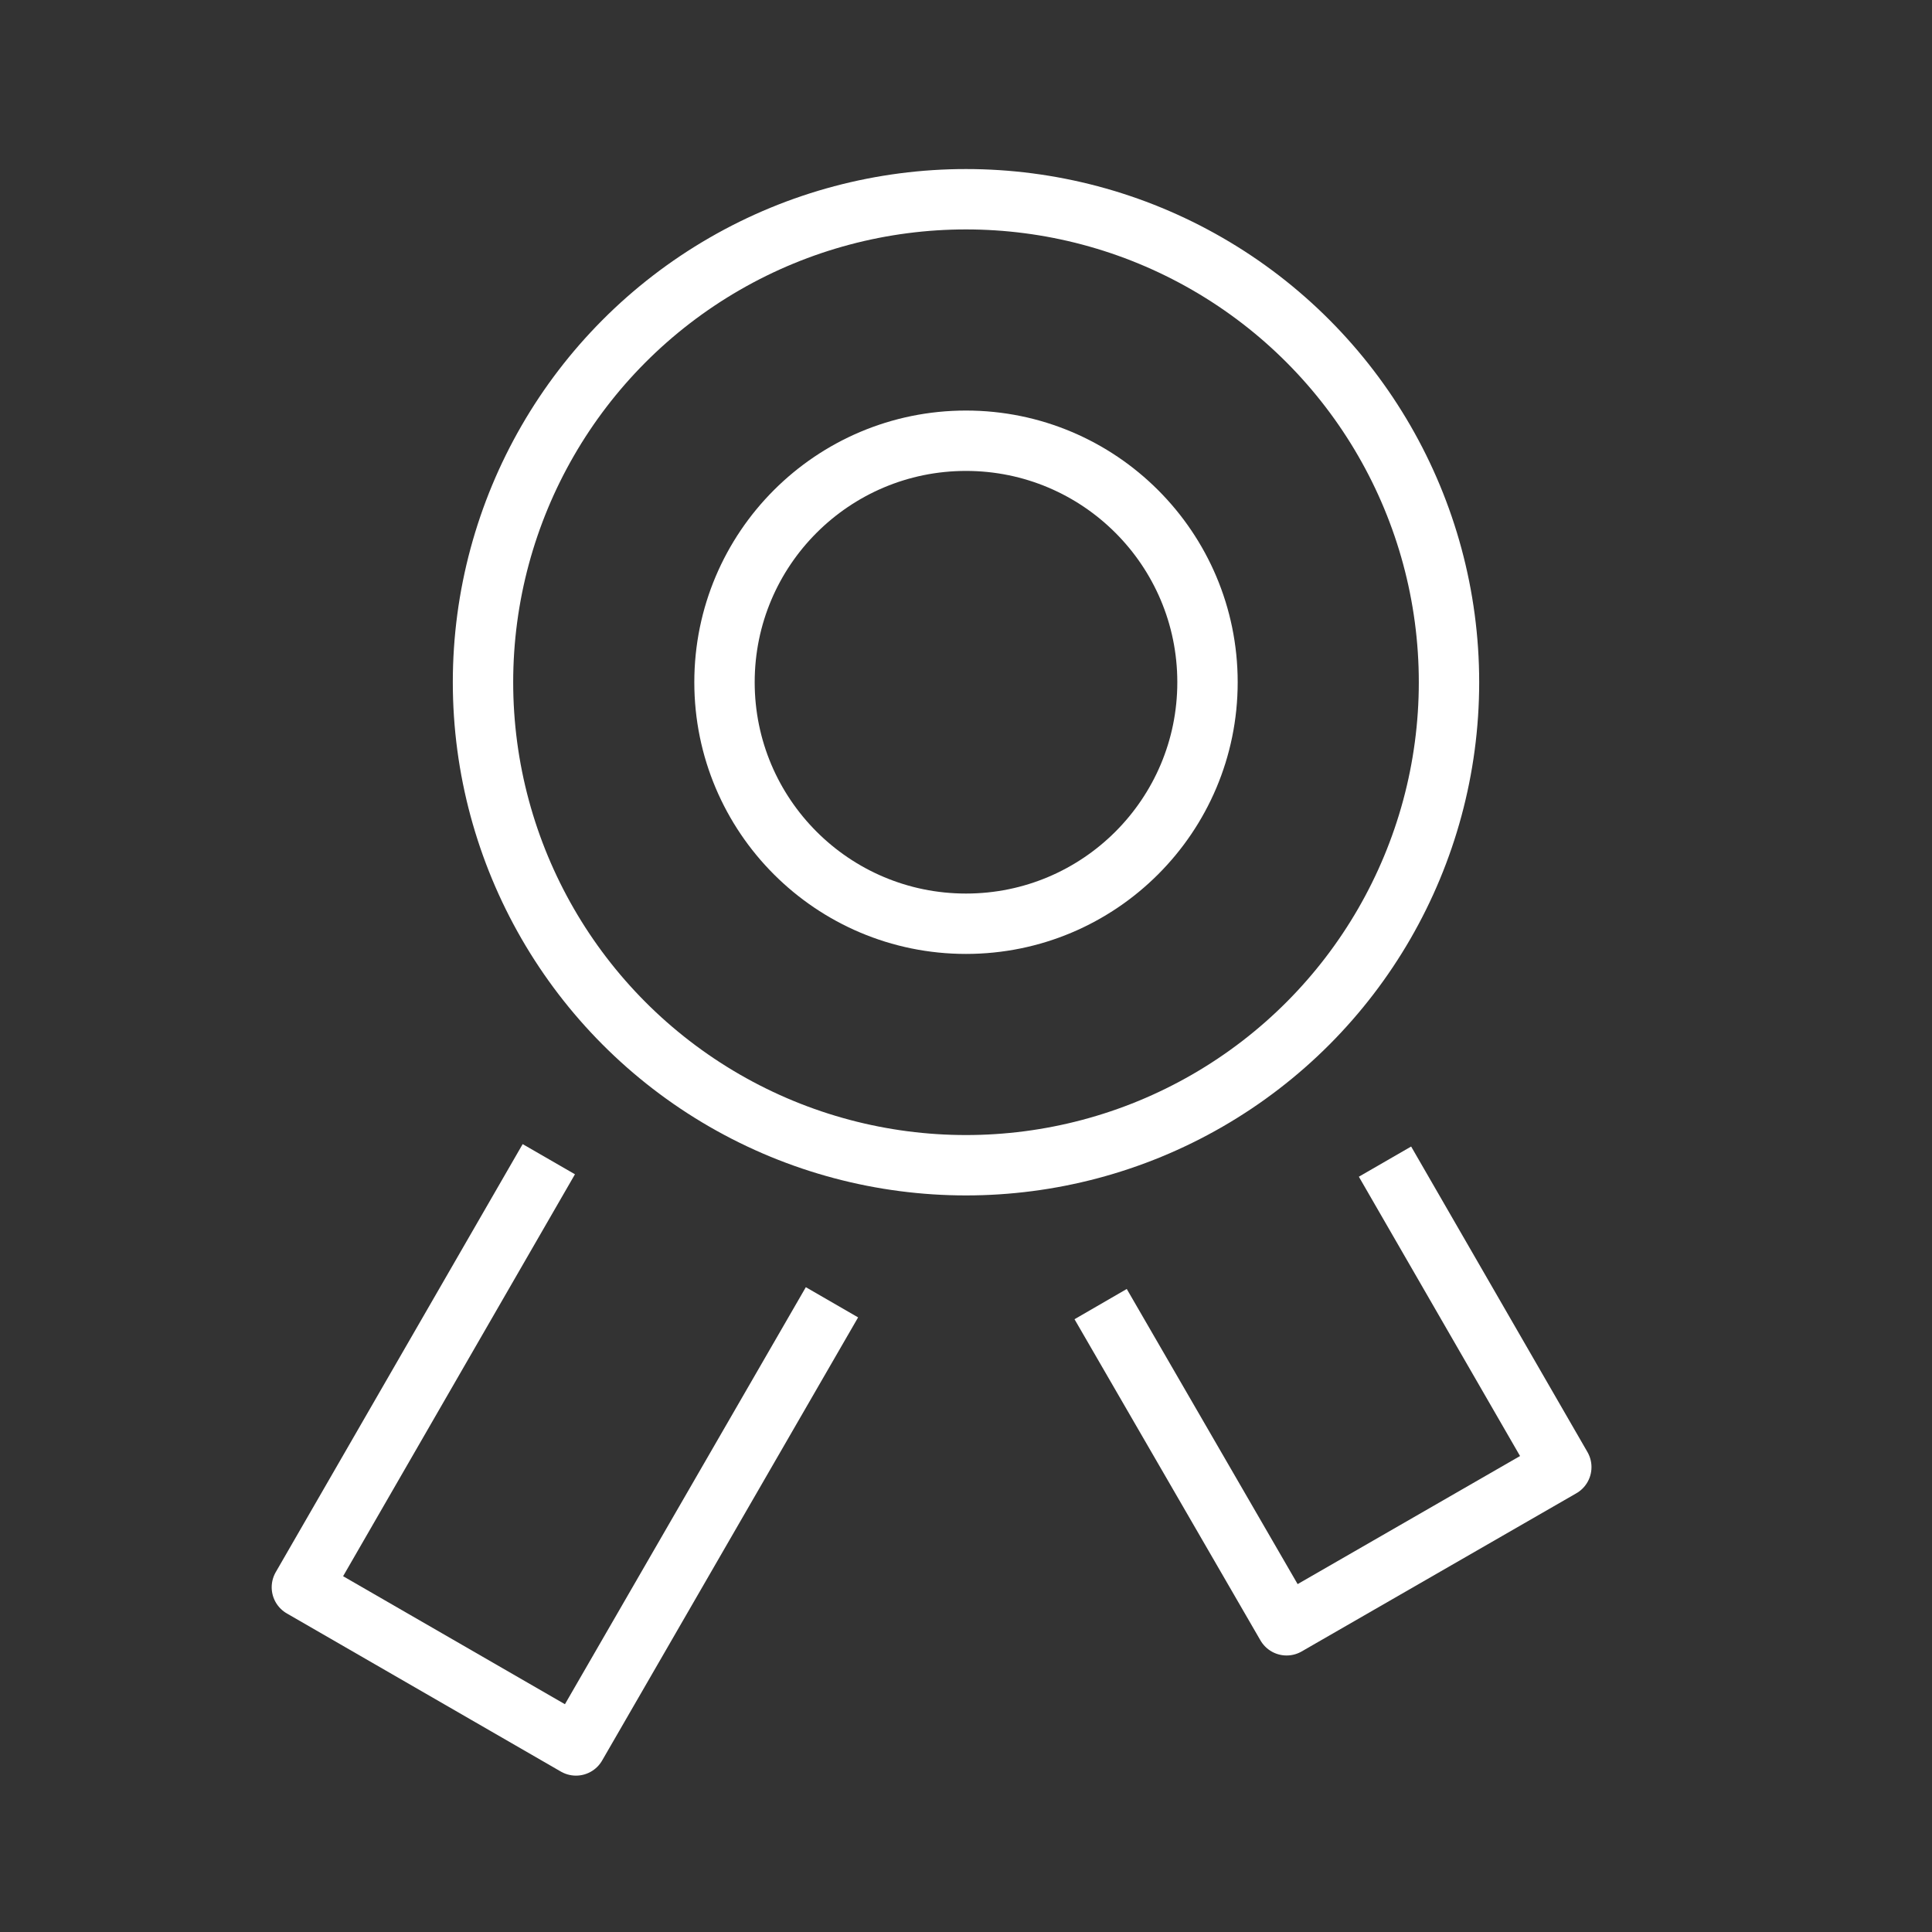 <svg id="cat-pg" xmlns="http://www.w3.org/2000/svg" viewBox="0 0 32 32"><rect x="0" y="0" width="32" height="32" fill="#333333" stroke="none"/><defs><style>.cls-1{fill:none;stroke:#fff;stroke-linejoin:round;}</style></defs><title>il_icons-0-3-2-cat_white</title><polyline class="cls-1" points="18.23 21.6 21.31 26.92 25.86 24.3 22.94 19.24"/><polyline class="cls-1" points="9.09 19.2 5 26.29 9.54 28.91 13.78 21.57"/><circle class="cls-1" cx="16" cy="11.3" r="8"/><circle class="cls-1" cx="16" cy="11.3" r="4"/></svg>